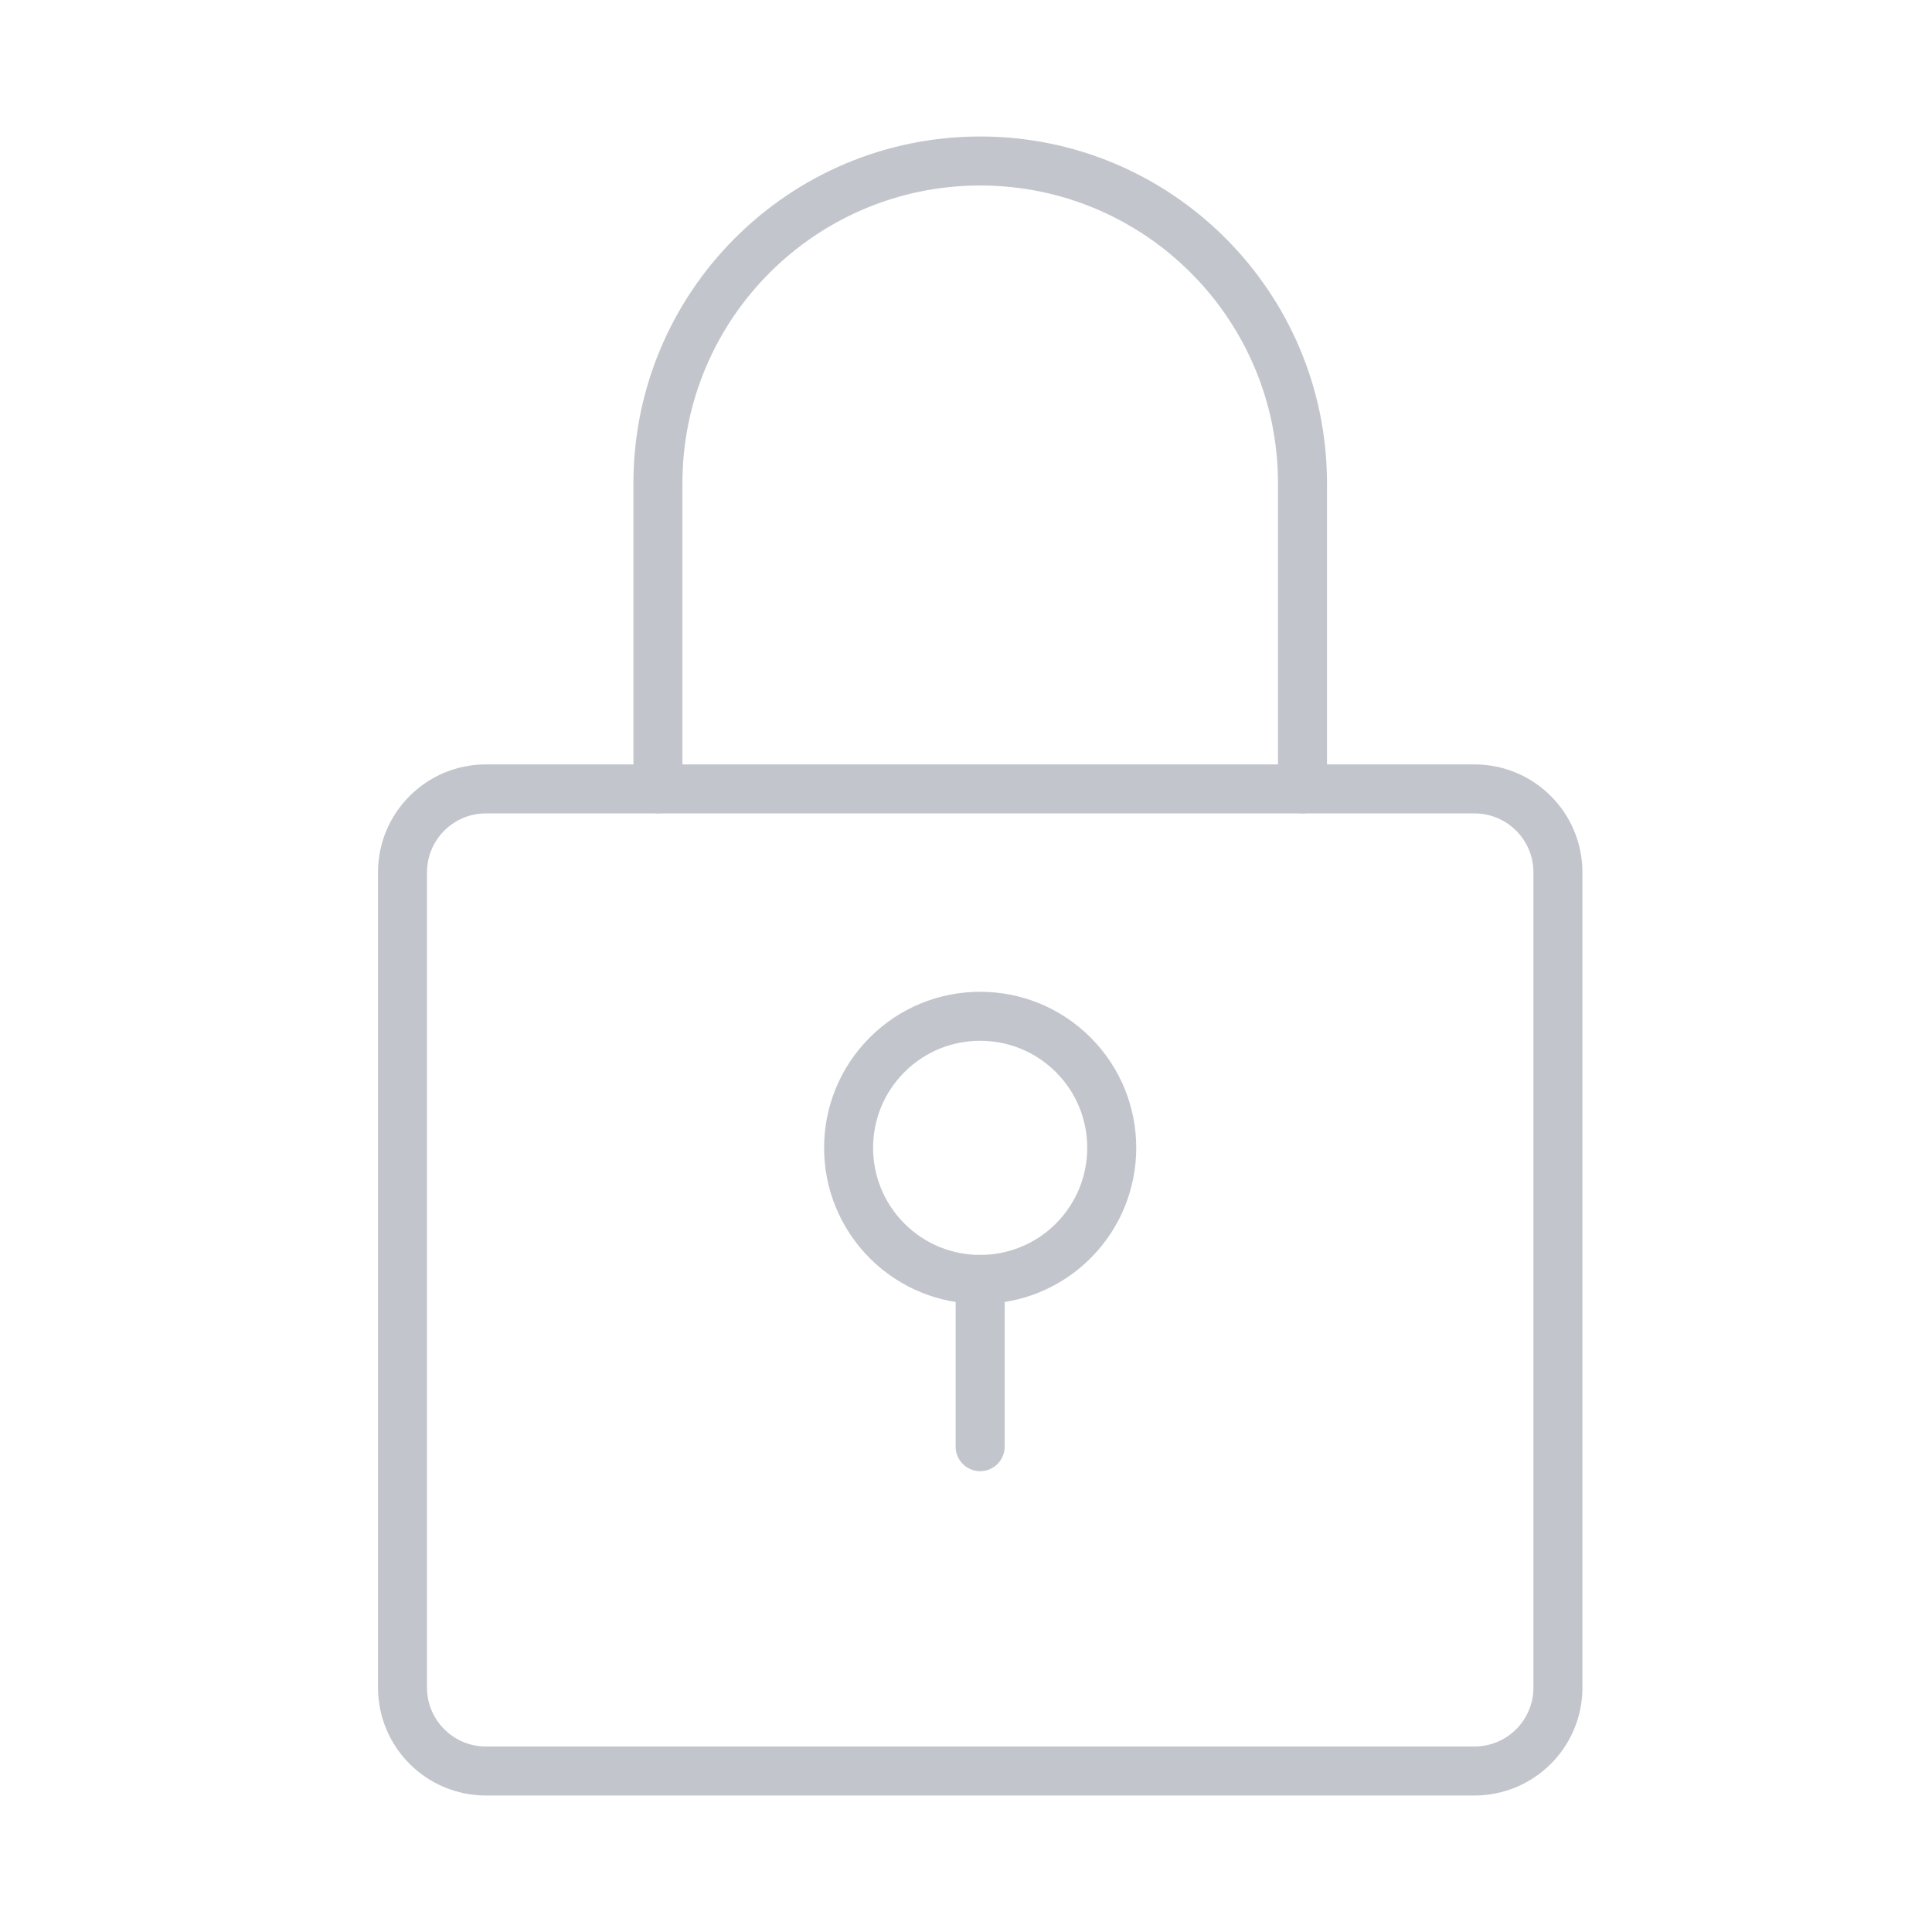 <svg width="24" height="24" viewBox="0 0 24 24" fill="none" xmlns="http://www.w3.org/2000/svg">
<path d="M18.316 22H6.036C5.464 22 5 21.535 5 20.964V10.836C5 10.264 5.465 9.8 6.036 9.8H18.316C18.889 9.8 19.353 10.264 19.353 10.836V20.965C19.353 21.536 18.889 22 18.316 22Z" stroke="#C2C6CC" stroke-width="0.609" stroke-miterlimit="10" stroke-linecap="round" stroke-linejoin="round"/>
<path d="M8.173 9.799V6.003C8.173 3.793 9.966 2 12.176 2C13.282 2 14.282 2.448 15.007 3.173C15.731 3.897 16.18 4.898 16.18 6.004V9.8" stroke="#C2C6CC" stroke-width="0.609" stroke-miterlimit="10" stroke-linecap="round" stroke-linejoin="round"/>
<path d="M13.332 15.415C13.97 14.776 13.97 13.741 13.332 13.103C12.693 12.465 11.658 12.465 11.02 13.103C10.382 13.741 10.382 14.776 11.02 15.415C11.658 16.053 12.693 16.053 13.332 15.415Z" stroke="#C2C6CC" stroke-width="0.609" stroke-miterlimit="10" stroke-linecap="round" stroke-linejoin="round"/>
<path d="M12.176 15.893V17.971" stroke="#C2C6CC" stroke-width="0.609" stroke-miterlimit="10" stroke-linecap="round" stroke-linejoin="round"/>
</svg>
